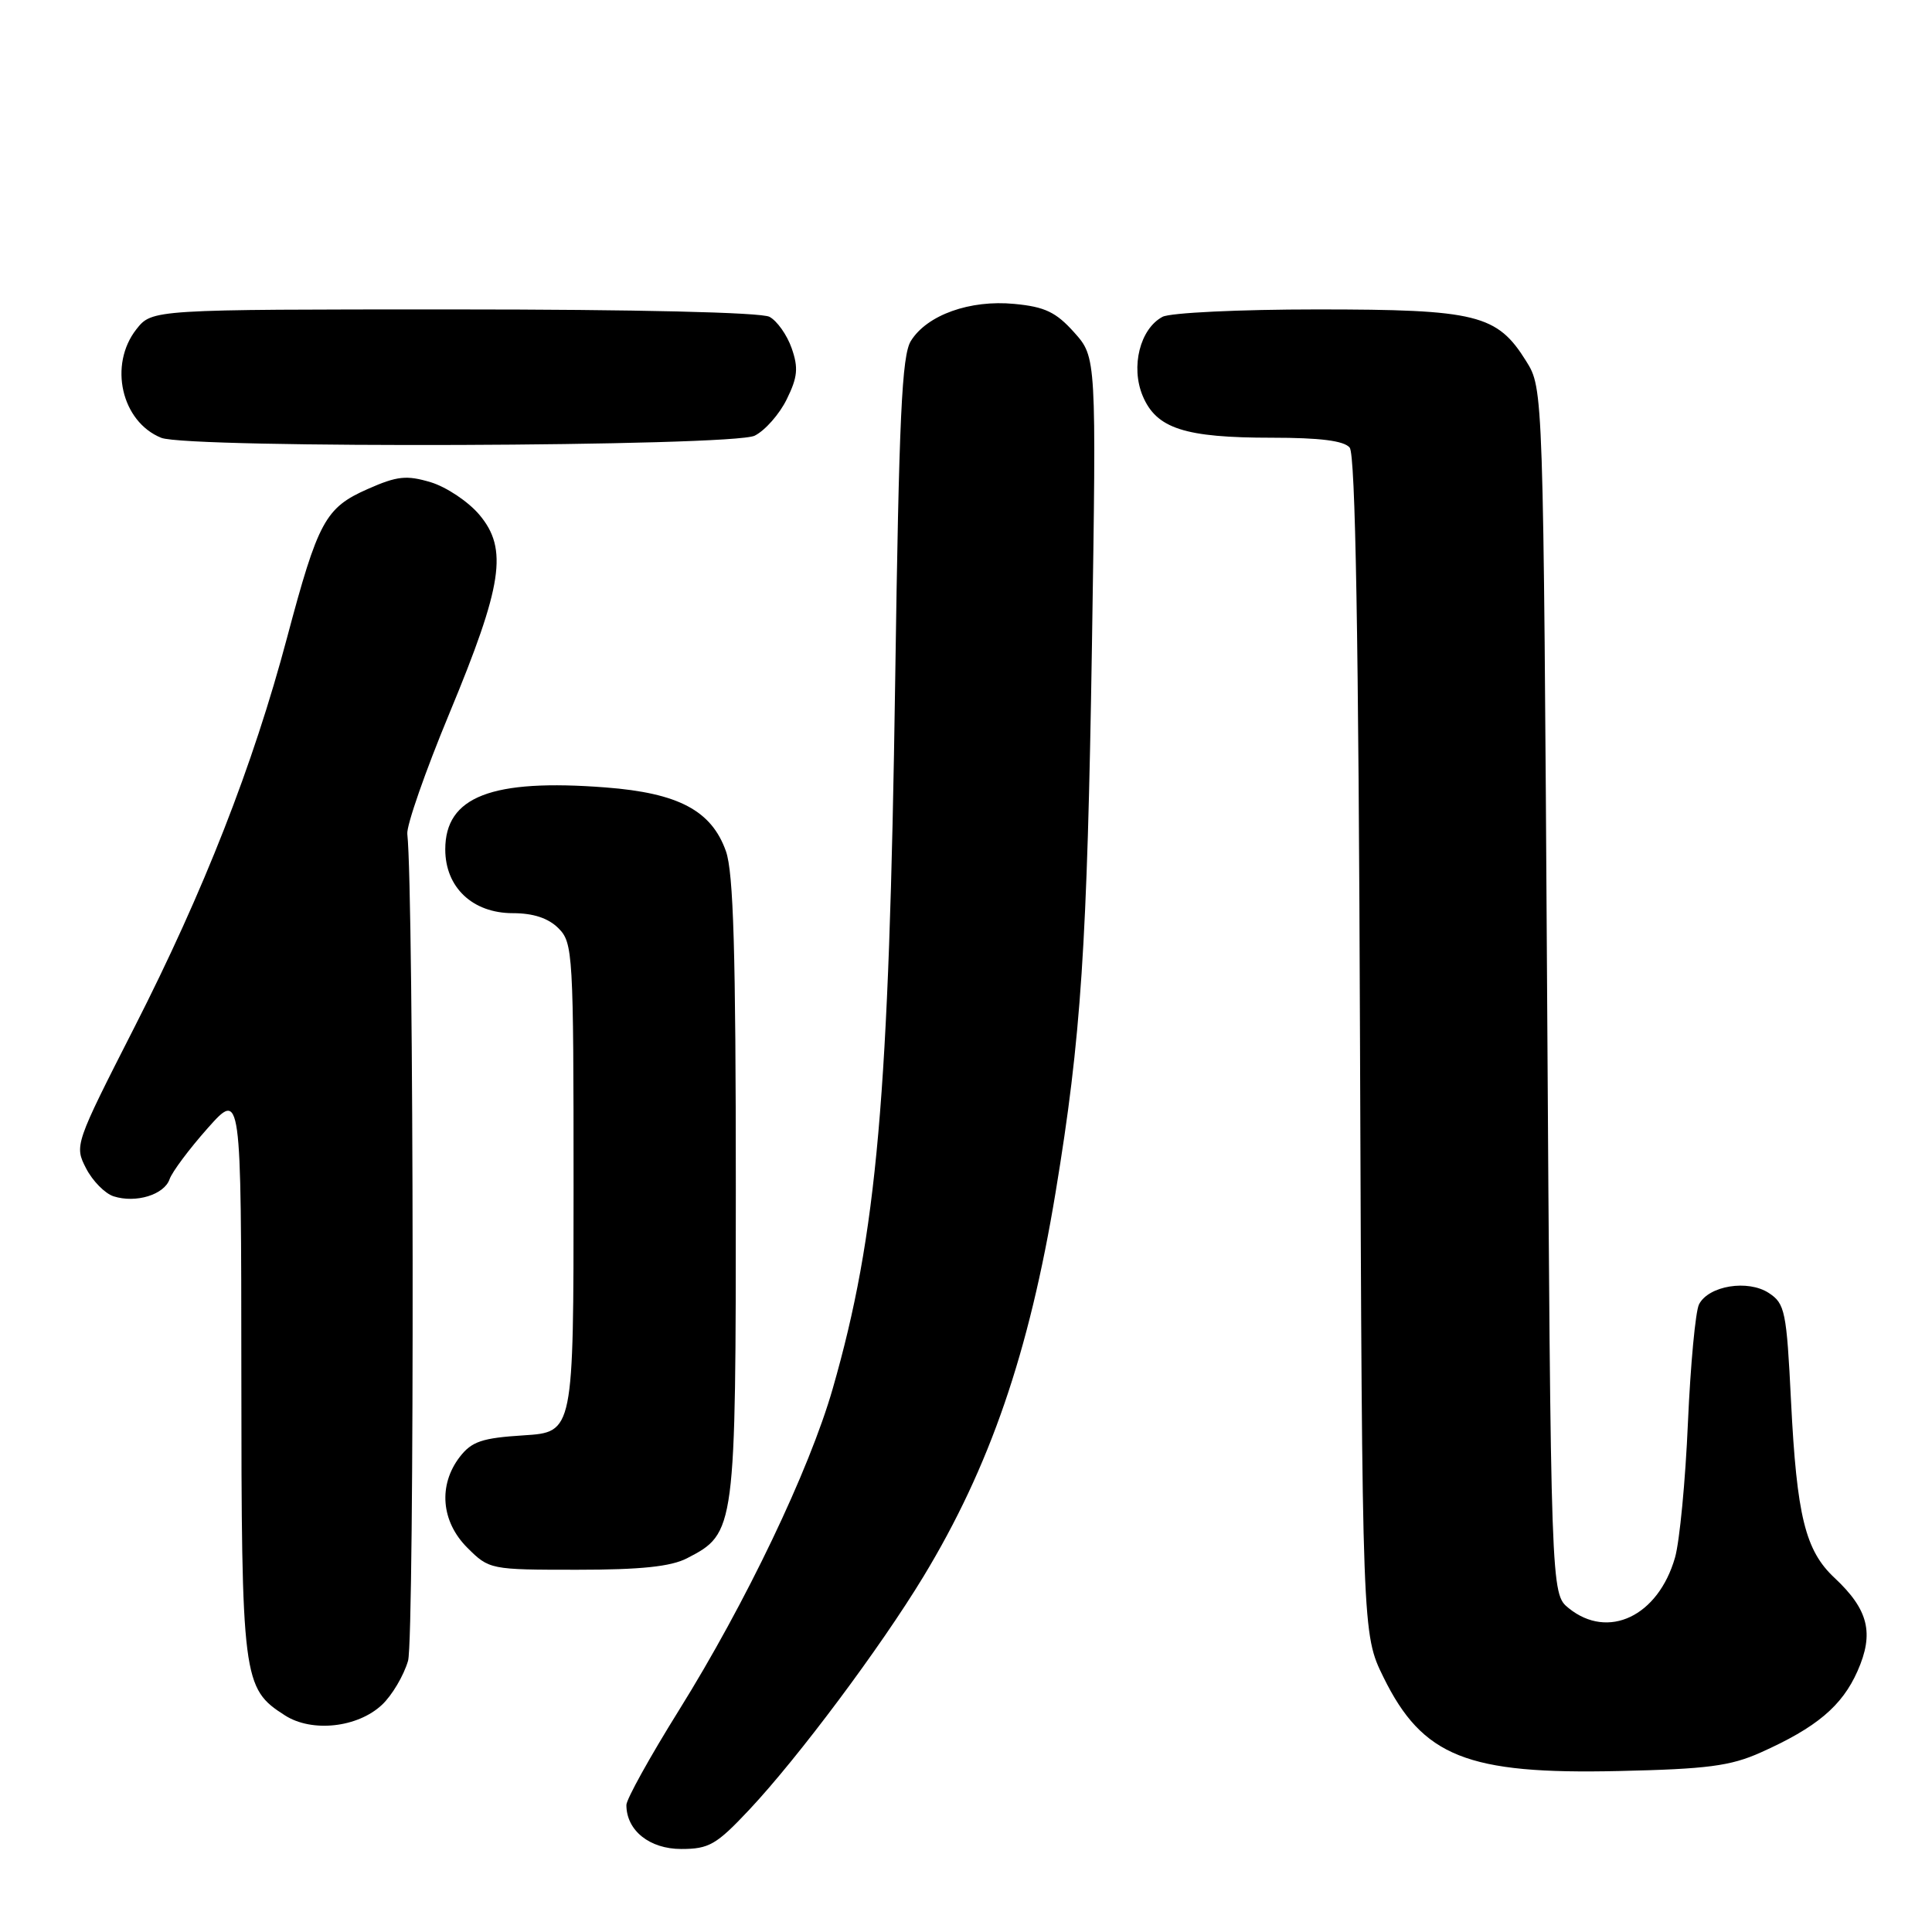 <?xml version="1.0" encoding="UTF-8" standalone="no"?>
<!DOCTYPE svg PUBLIC "-//W3C//DTD SVG 1.1//EN" "http://www.w3.org/Graphics/SVG/1.1/DTD/svg11.dtd" >
<svg xmlns="http://www.w3.org/2000/svg" xmlns:xlink="http://www.w3.org/1999/xlink" version="1.1" viewBox="0 0 256 256">
 <g >
 <path fill="currentColor"
d=" M 99.28 239.80 C 105.75 232.91 116.65 218.32 122.35 208.92 C 131.15 194.40 136.36 179.27 139.88 157.94 C 143.26 137.47 144.06 125.36 144.69 85.42 C 145.28 47.34 145.28 47.34 142.33 44.04 C 139.93 41.36 138.45 40.65 134.41 40.27 C 128.53 39.70 122.84 41.73 120.70 45.17 C 119.50 47.07 119.12 55.27 118.62 90.00 C 117.81 145.47 116.22 163.51 110.34 184.00 C 107.23 194.83 98.83 212.39 89.95 226.64 C 86.13 232.77 83.00 238.41 83.00 239.17 C 83.00 242.54 86.06 245.00 90.26 245.00 C 93.95 245.00 94.92 244.44 99.28 239.80 Z  M 233.29 232.22 C 240.70 228.91 244.08 226.06 246.13 221.43 C 248.36 216.40 247.59 213.29 243.08 209.07 C 239.21 205.46 238.08 200.87 237.32 185.67 C 236.73 173.74 236.52 172.73 234.38 171.33 C 231.61 169.51 226.40 170.36 225.13 172.83 C 224.66 173.75 224.00 180.80 223.66 188.50 C 223.33 196.20 222.56 204.24 221.95 206.38 C 219.72 214.16 213.09 217.32 207.86 213.09 C 205.50 211.18 205.50 211.18 205.00 131.34 C 204.50 51.50 204.50 51.50 202.23 47.86 C 198.38 41.67 195.70 41.00 174.53 41.00 C 164.27 41.00 155.05 41.44 154.04 41.98 C 151.06 43.57 149.80 48.59 151.41 52.45 C 153.23 56.79 156.97 58.00 168.53 58.00 C 174.92 58.00 178.09 58.40 178.84 59.31 C 179.60 60.22 180.02 84.29 180.21 138.56 C 180.50 216.50 180.50 216.50 183.31 222.23 C 188.49 232.77 194.40 235.13 214.50 234.67 C 226.20 234.41 229.29 234.01 233.29 232.22 Z  M 50.62 225.89 C 51.95 224.64 53.50 222.02 54.07 220.06 C 54.94 217.07 54.85 118.33 53.97 110.50 C 53.85 109.40 56.35 102.22 59.54 94.54 C 66.61 77.51 67.33 72.74 63.53 68.22 C 62.06 66.47 59.15 64.53 57.08 63.90 C 53.86 62.94 52.63 63.07 48.72 64.80 C 43.10 67.28 42.15 69.05 38.04 84.48 C 33.53 101.44 27.02 118.04 17.80 136.14 C 9.91 151.63 9.85 151.80 11.41 154.82 C 12.27 156.49 13.92 158.16 15.06 158.52 C 18.01 159.46 21.76 158.31 22.47 156.25 C 22.80 155.29 25.07 152.25 27.51 149.50 C 31.96 144.50 31.96 144.50 31.98 181.85 C 32.00 222.60 32.14 223.71 37.76 227.30 C 41.33 229.59 47.39 228.93 50.62 225.89 Z  M 91.03 206.48 C 97.46 203.16 97.50 202.85 97.50 157.50 C 97.50 126.19 97.19 115.62 96.19 112.79 C 94.28 107.41 89.90 105.08 80.25 104.34 C 65.14 103.17 59.00 105.55 59.00 112.55 C 59.00 117.58 62.62 121.00 67.95 121.00 C 70.67 121.00 72.66 121.66 74.00 123.00 C 75.92 124.92 76.00 126.33 76.00 157.38 C 76.00 189.77 76.00 189.77 69.40 190.19 C 63.86 190.54 62.51 191.00 60.92 193.05 C 58.05 196.79 58.45 201.61 61.92 205.08 C 64.82 207.97 64.96 208.00 76.47 208.00 C 84.91 208.00 88.90 207.58 91.03 206.48 Z  M 100.00 57.73 C 101.38 57.04 103.29 54.87 104.25 52.90 C 105.69 49.98 105.81 48.74 104.90 46.14 C 104.29 44.39 102.97 42.52 101.96 41.98 C 100.85 41.39 84.31 41.00 60.14 41.00 C 20.15 41.00 20.15 41.00 18.07 43.63 C 14.37 48.35 16.09 55.88 21.36 58.01 C 24.93 59.45 97.05 59.19 100.00 57.73 Z "/>
</g>
</svg>